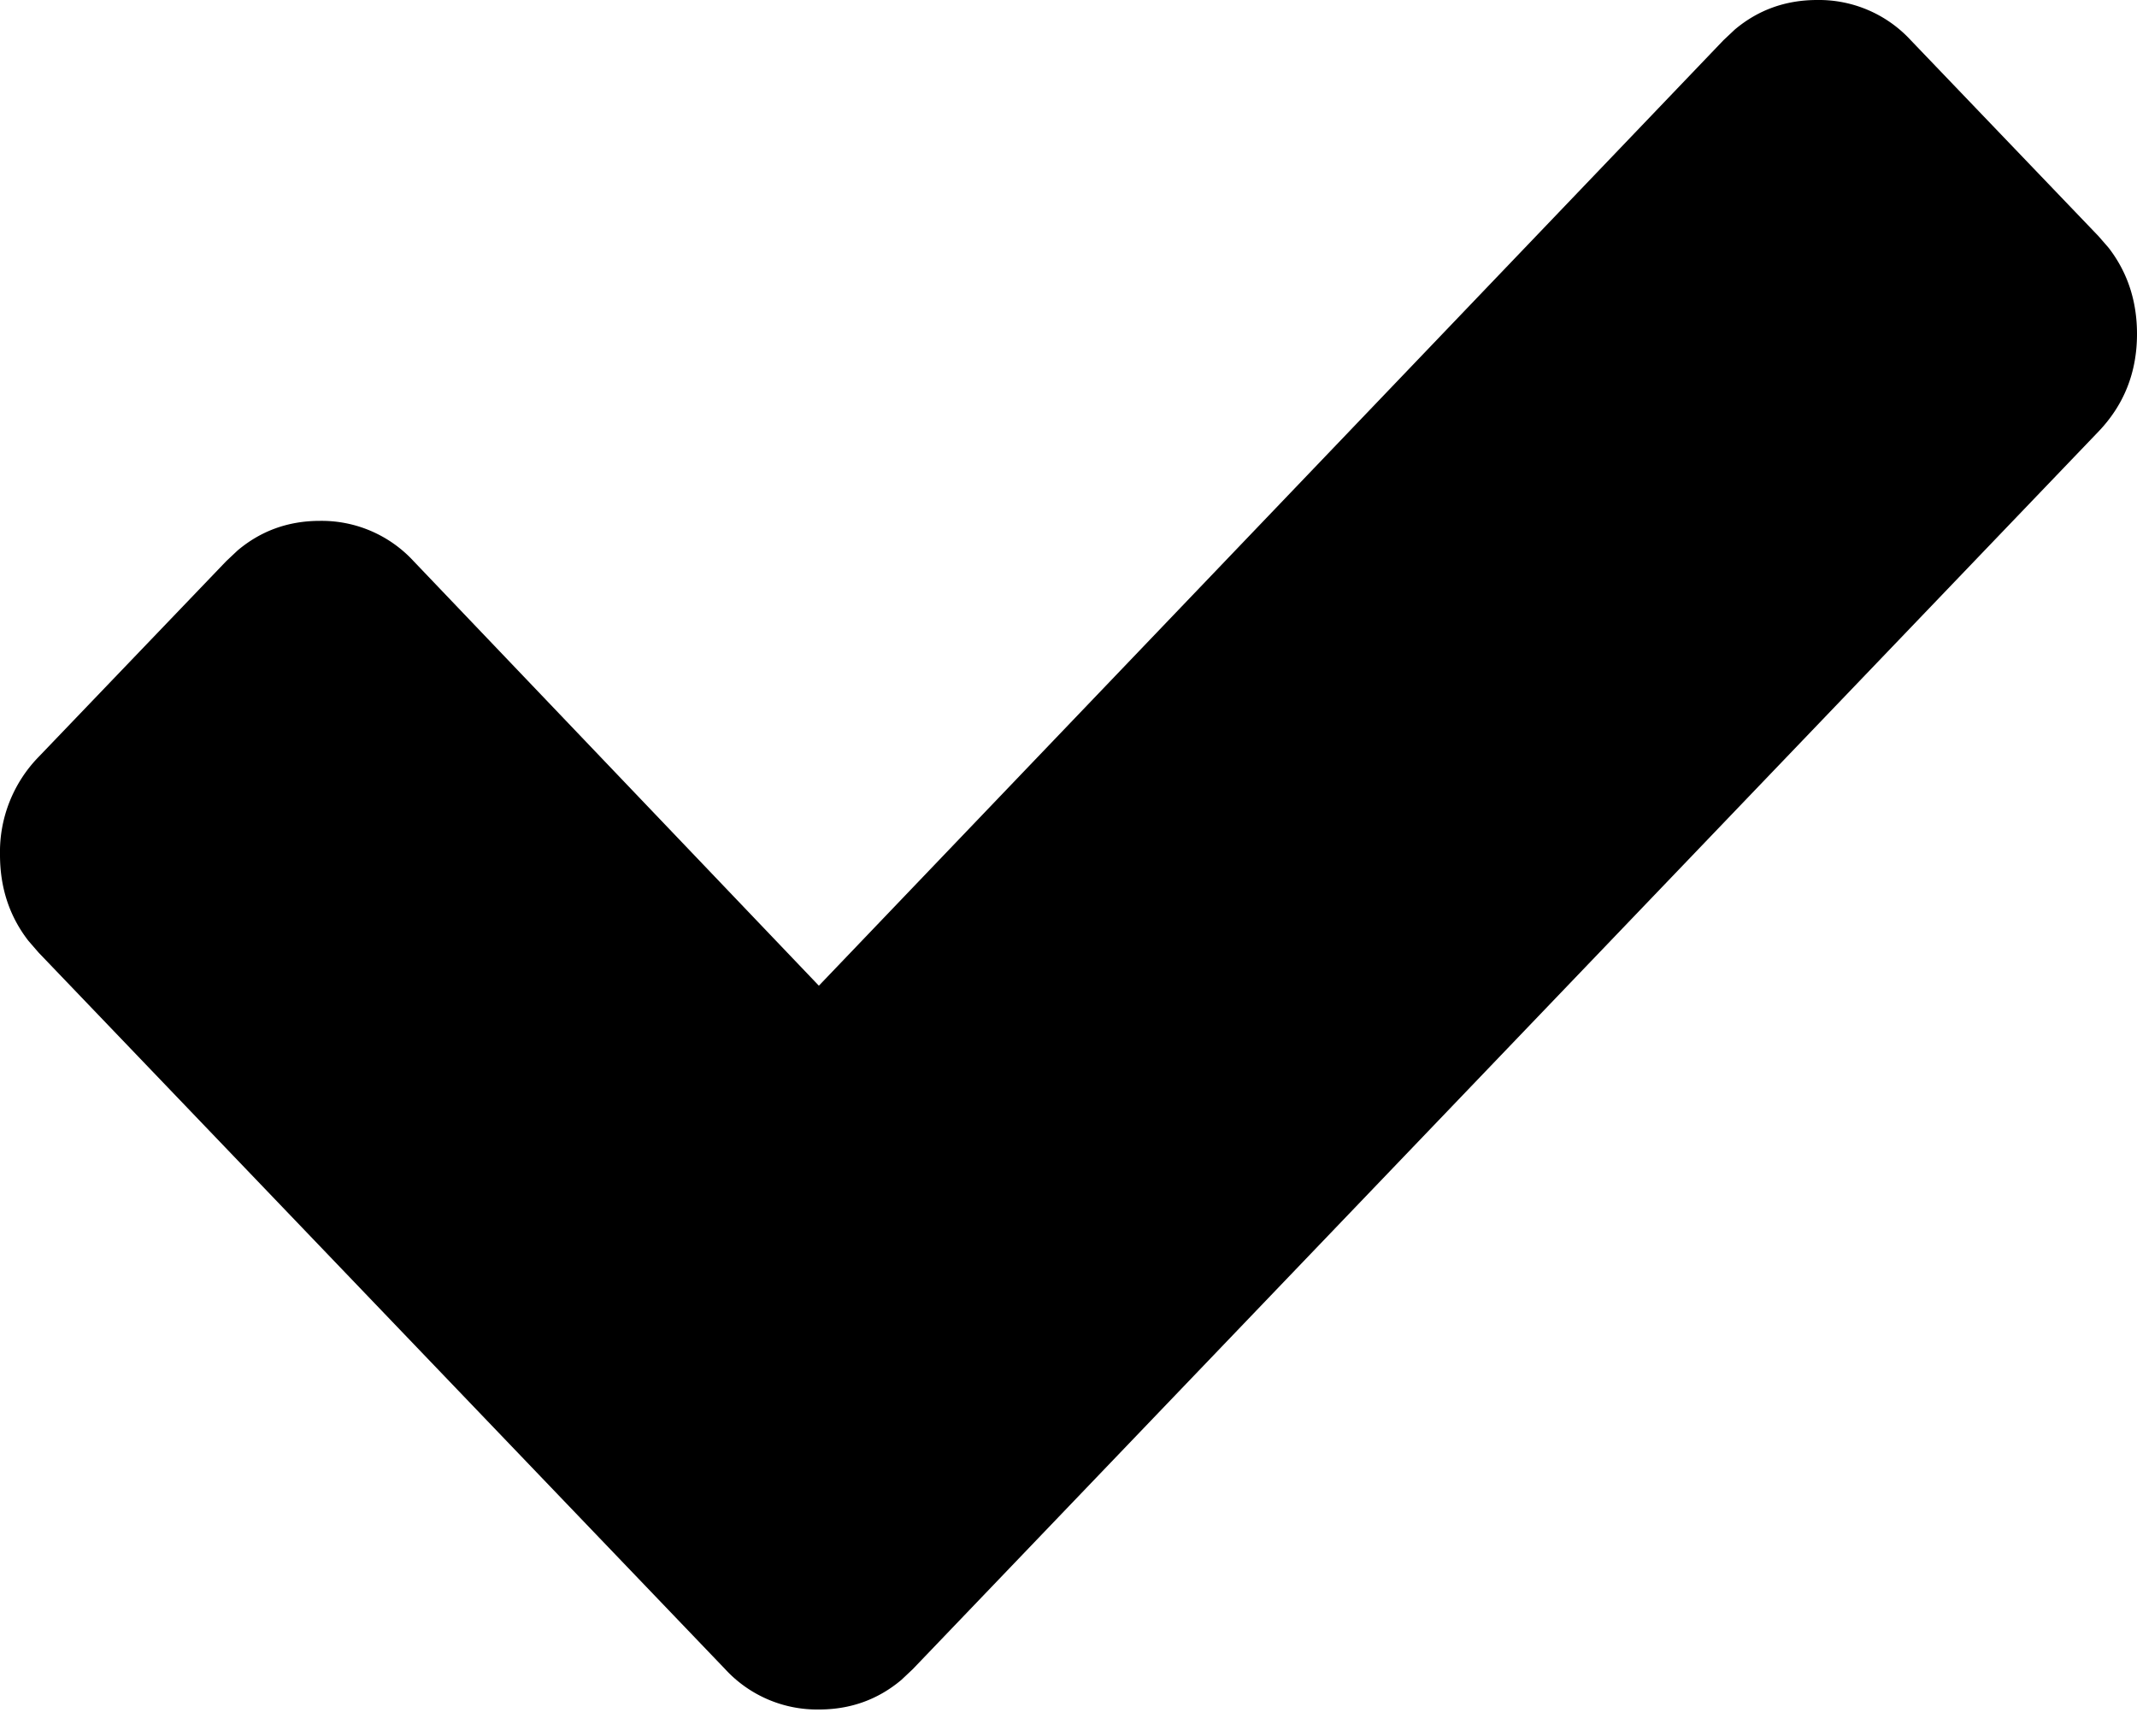 <svg xmlns="http://www.w3.org/2000/svg" viewBox="0 0 32 26"><path d="M27.211 0c-.472 0-.884.148-1.234.443l-.17.16-13.545 14.158-6.069-6.358A1.872 1.872 0 004.79 7.8c-.471 0-.882.148-1.232.443l-.17.16-2.81 2.932A2.04 2.04 0 000 12.801c0 .492.141.92.424 1.286l.154.178L10.86 24.997a1.87 1.87 0 001.402.603c.473 0 .884-.148 1.235-.443l.17-.16L31.422 6.464c.385-.402.578-.89.578-1.463 0-.493-.142-.923-.424-1.289l-.154-.177L28.613.603A1.87 1.87 0 0027.211 0z" fill="#000" fill-rule="evenodd"/></svg>